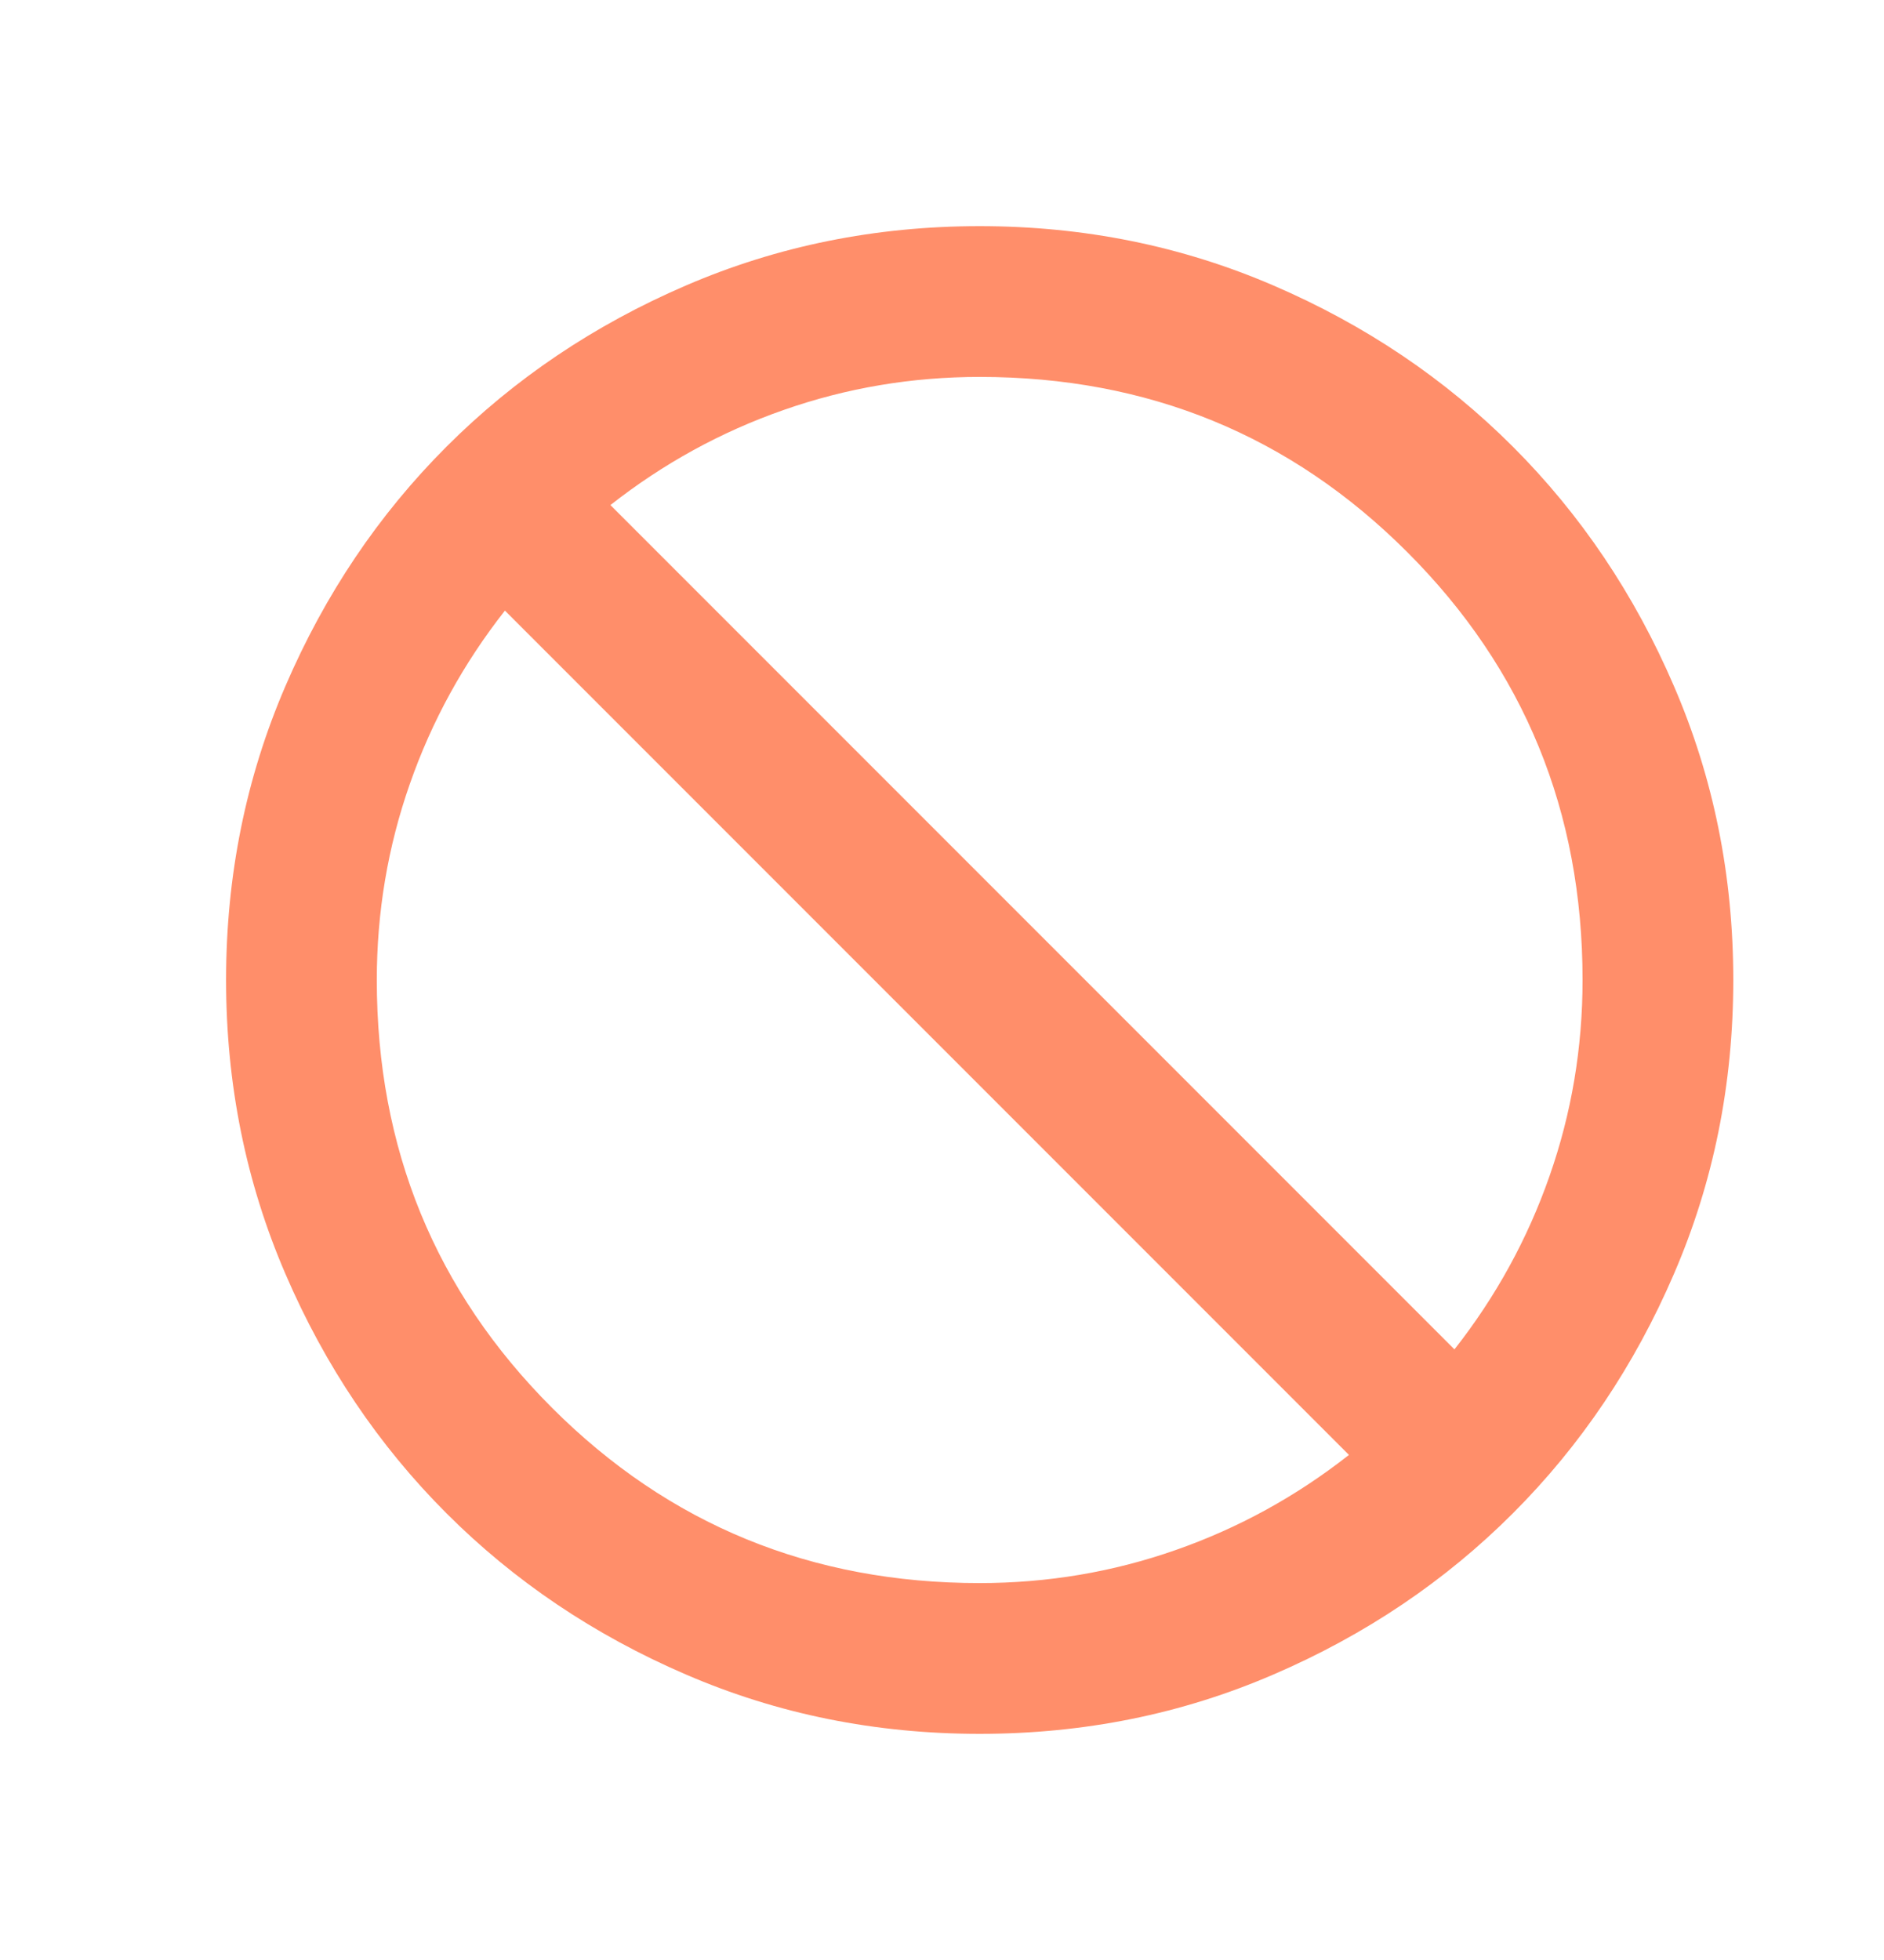<svg width="25" height="26" viewBox="0 0 25 26" fill="none" xmlns="http://www.w3.org/2000/svg">
<path d="M13 23C11.617 23 10.317 22.738 9.1 22.212C7.883 21.688 6.825 20.975 5.925 20.075C5.025 19.175 4.312 18.117 3.788 16.9C3.263 15.683 3 14.383 3 13C3 11.617 3.263 10.317 3.788 9.1C4.312 7.883 5.025 6.825 5.925 5.925C6.825 5.025 7.883 4.312 9.1 3.788C10.317 3.263 11.617 3 13 3C14.383 3 15.683 3.263 16.9 3.788C18.117 4.312 19.175 5.025 20.075 5.925C20.975 6.825 21.688 7.883 22.212 9.1C22.738 10.317 23 11.617 23 13C23 14.383 22.738 15.683 22.212 16.9C21.688 18.117 20.975 19.175 20.075 20.075C19.175 20.975 18.117 21.688 16.9 22.212C15.683 22.738 14.383 23 13 23ZM13 21C13.9 21 14.767 20.854 15.6 20.562C16.433 20.271 17.2 19.85 17.9 19.3L6.7 8.1C6.15 8.8 5.729 9.567 5.438 10.4C5.146 11.233 5 12.1 5 13C5 15.233 5.775 17.125 7.325 18.675C8.875 20.225 10.767 21 13 21ZM19.3 17.9C19.85 17.2 20.271 16.433 20.562 15.6C20.854 14.767 21 13.9 21 13C21 10.767 20.225 8.875 18.675 7.325C17.125 5.775 15.233 5 13 5C12.1 5 11.233 5.146 10.4 5.438C9.567 5.729 8.8 6.15 8.1 6.7L19.3 17.9Z" fill="#FF8E6A"/>
</svg>
